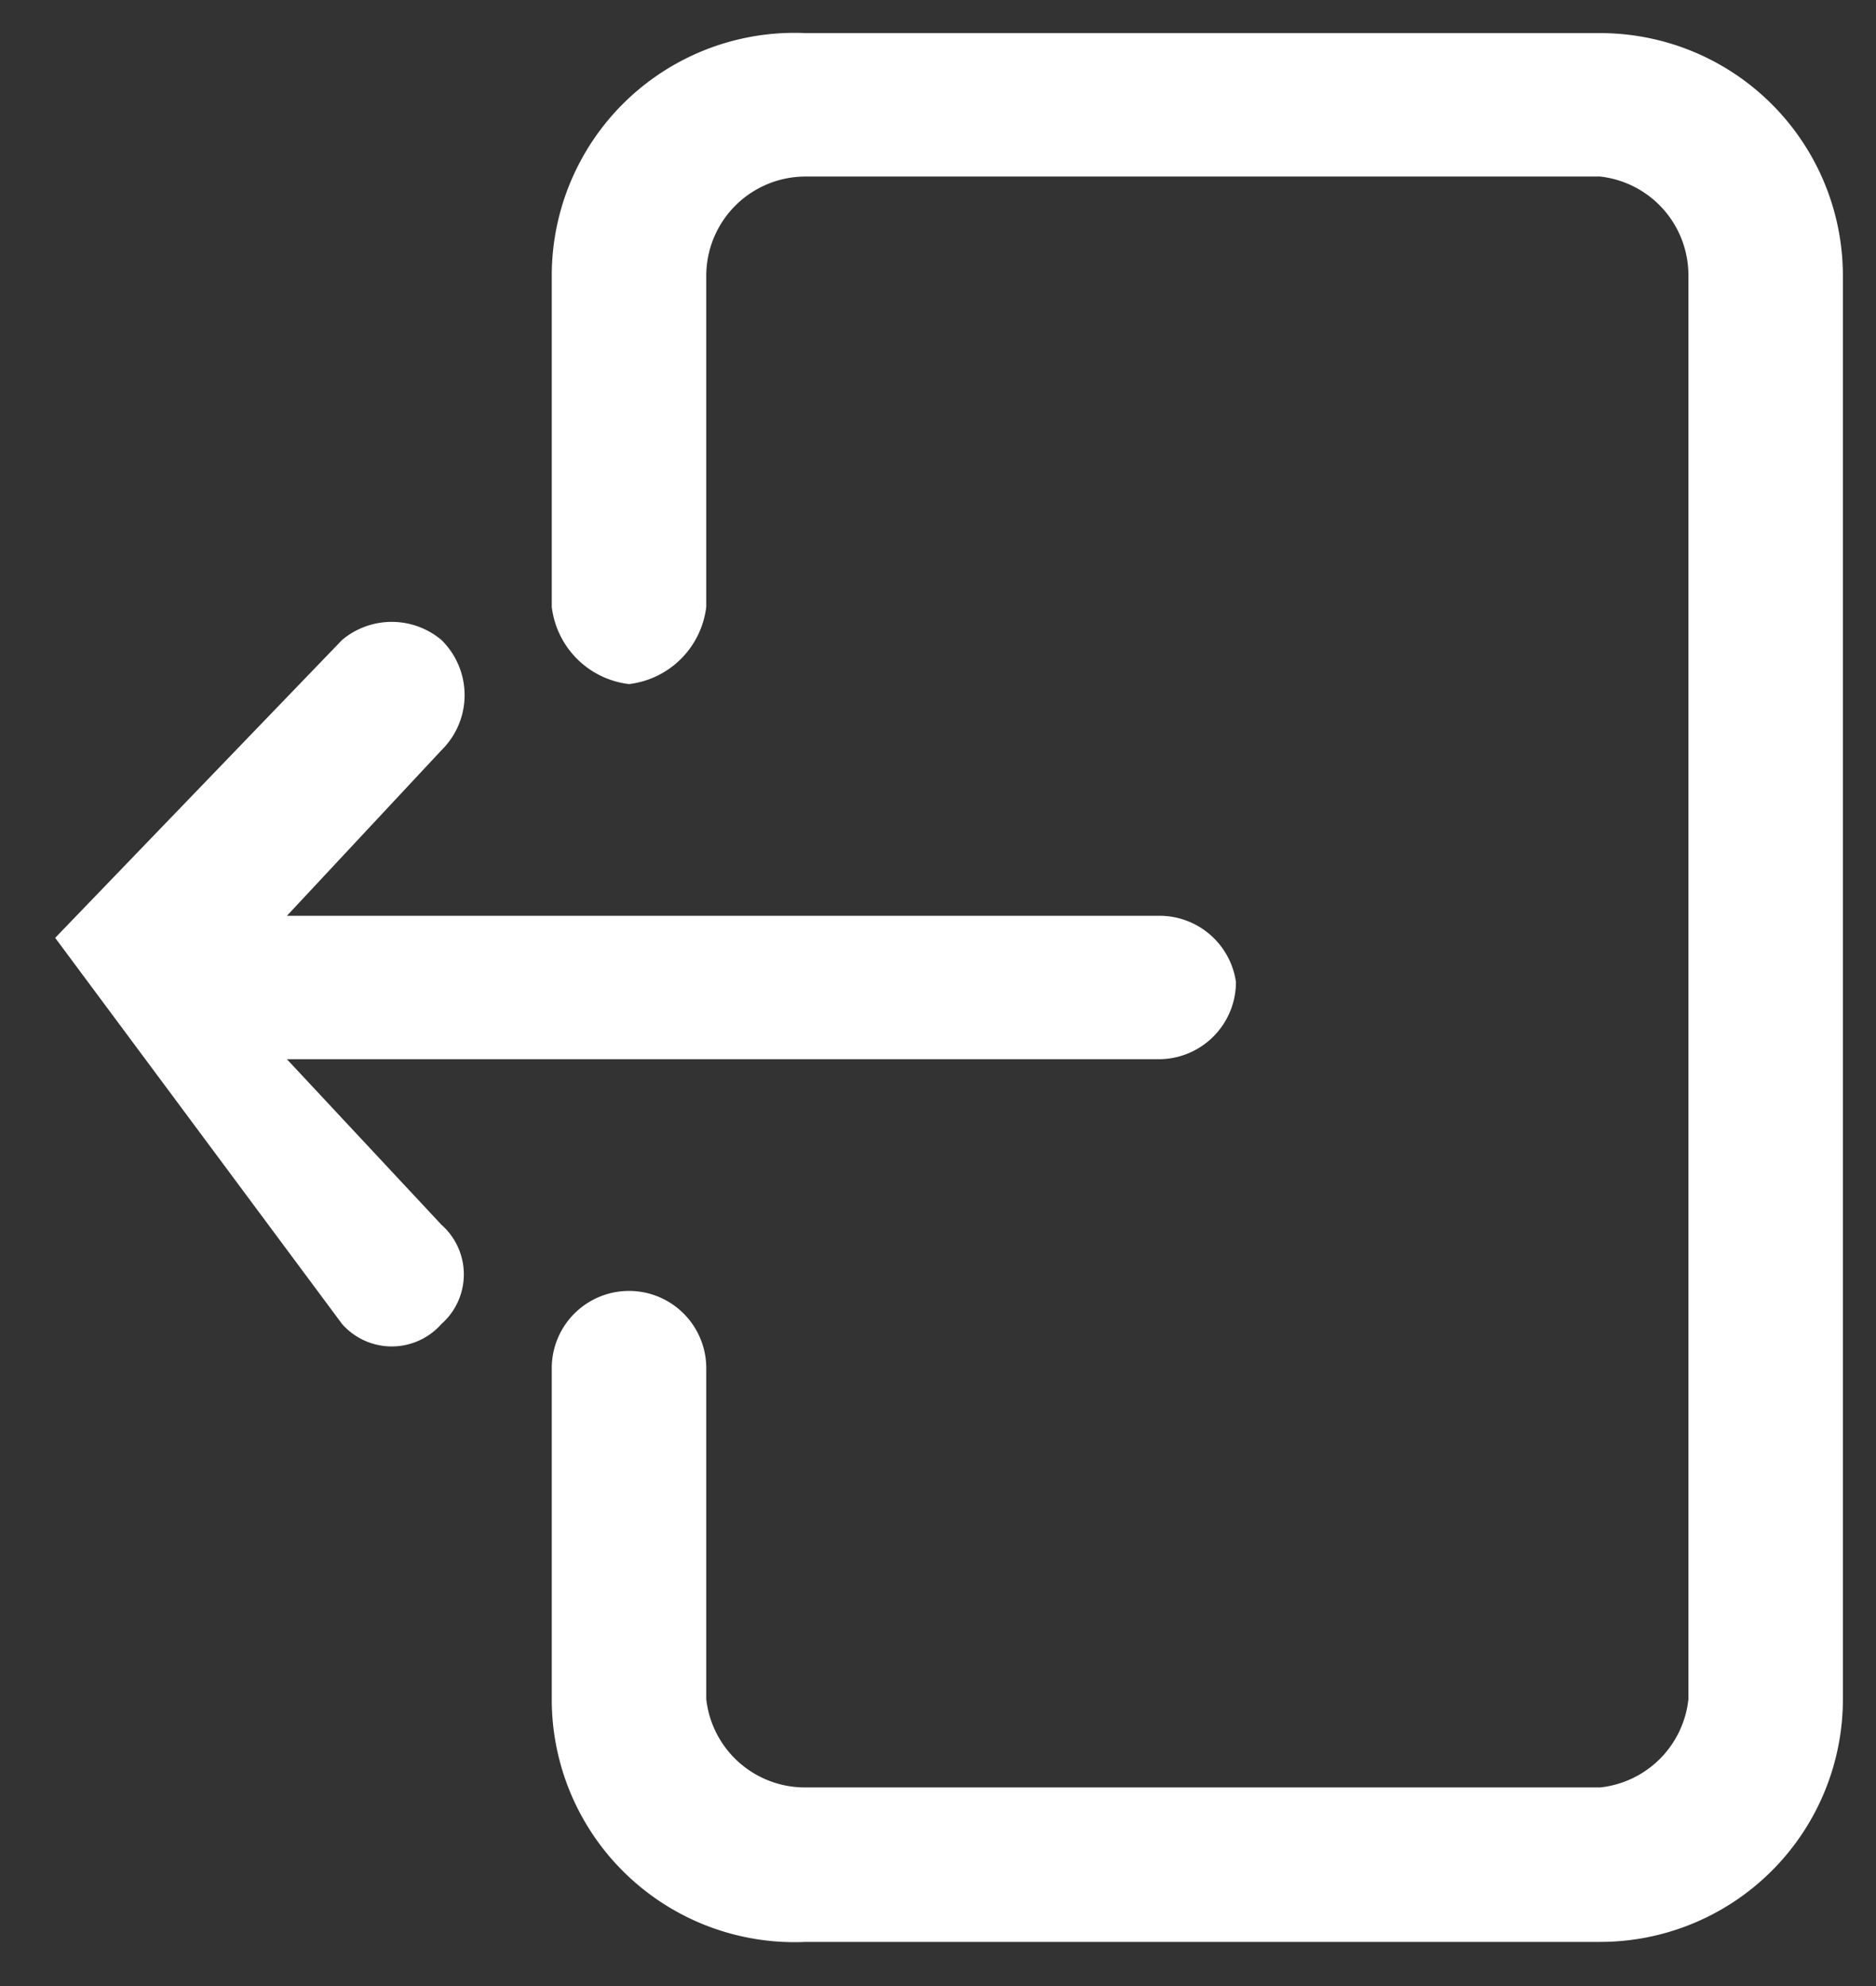 <svg xmlns="http://www.w3.org/2000/svg" viewBox="0 0 17 18"><rect x="0" y="0" width="17" height="18" fill="#333333" stroke="none"/><defs><style>.cls-1{fill:#fff;}</style></defs><title>icono_cerrarsesion_blanco</title><g id="ELEMENTS"><g id="icon"><path class="cls-1" d="M5,2.5v3a.8.8,0,0,0,.7.7.8.8,0,0,0,.7-.7v-3a.9.9,0,0,1,.9-.9h7.2a.9.9,0,0,1,.8.9V15.4a.9.9,0,0,1-.8.8H7.3a.9.9,0,0,1-.9-.8v-3a.7.7,0,1,0-1.4,0v3a2.2,2.2,0,0,0,2.3,2.2h7.2a2.2,2.2,0,0,0,2.2-2.2V2.5A2.2,2.2,0,0,0,14.5.3H7.3A2.2,2.2,0,0,0,5,2.5Z"/><path class="cls-1" d="M3.1,5.8.5,8.5h0L3.1,12A.6.6,0,0,0,4,12a.6.6,0,0,0,0-.9L2.6,9.6h7.9a.7.7,0,0,0,.7-.7.7.7,0,0,0-.7-.6H2.6L4,6.8a.7.7,0,0,0,0-1A.7.7,0,0,0,3.1,5.8Z"/></g></g></svg>